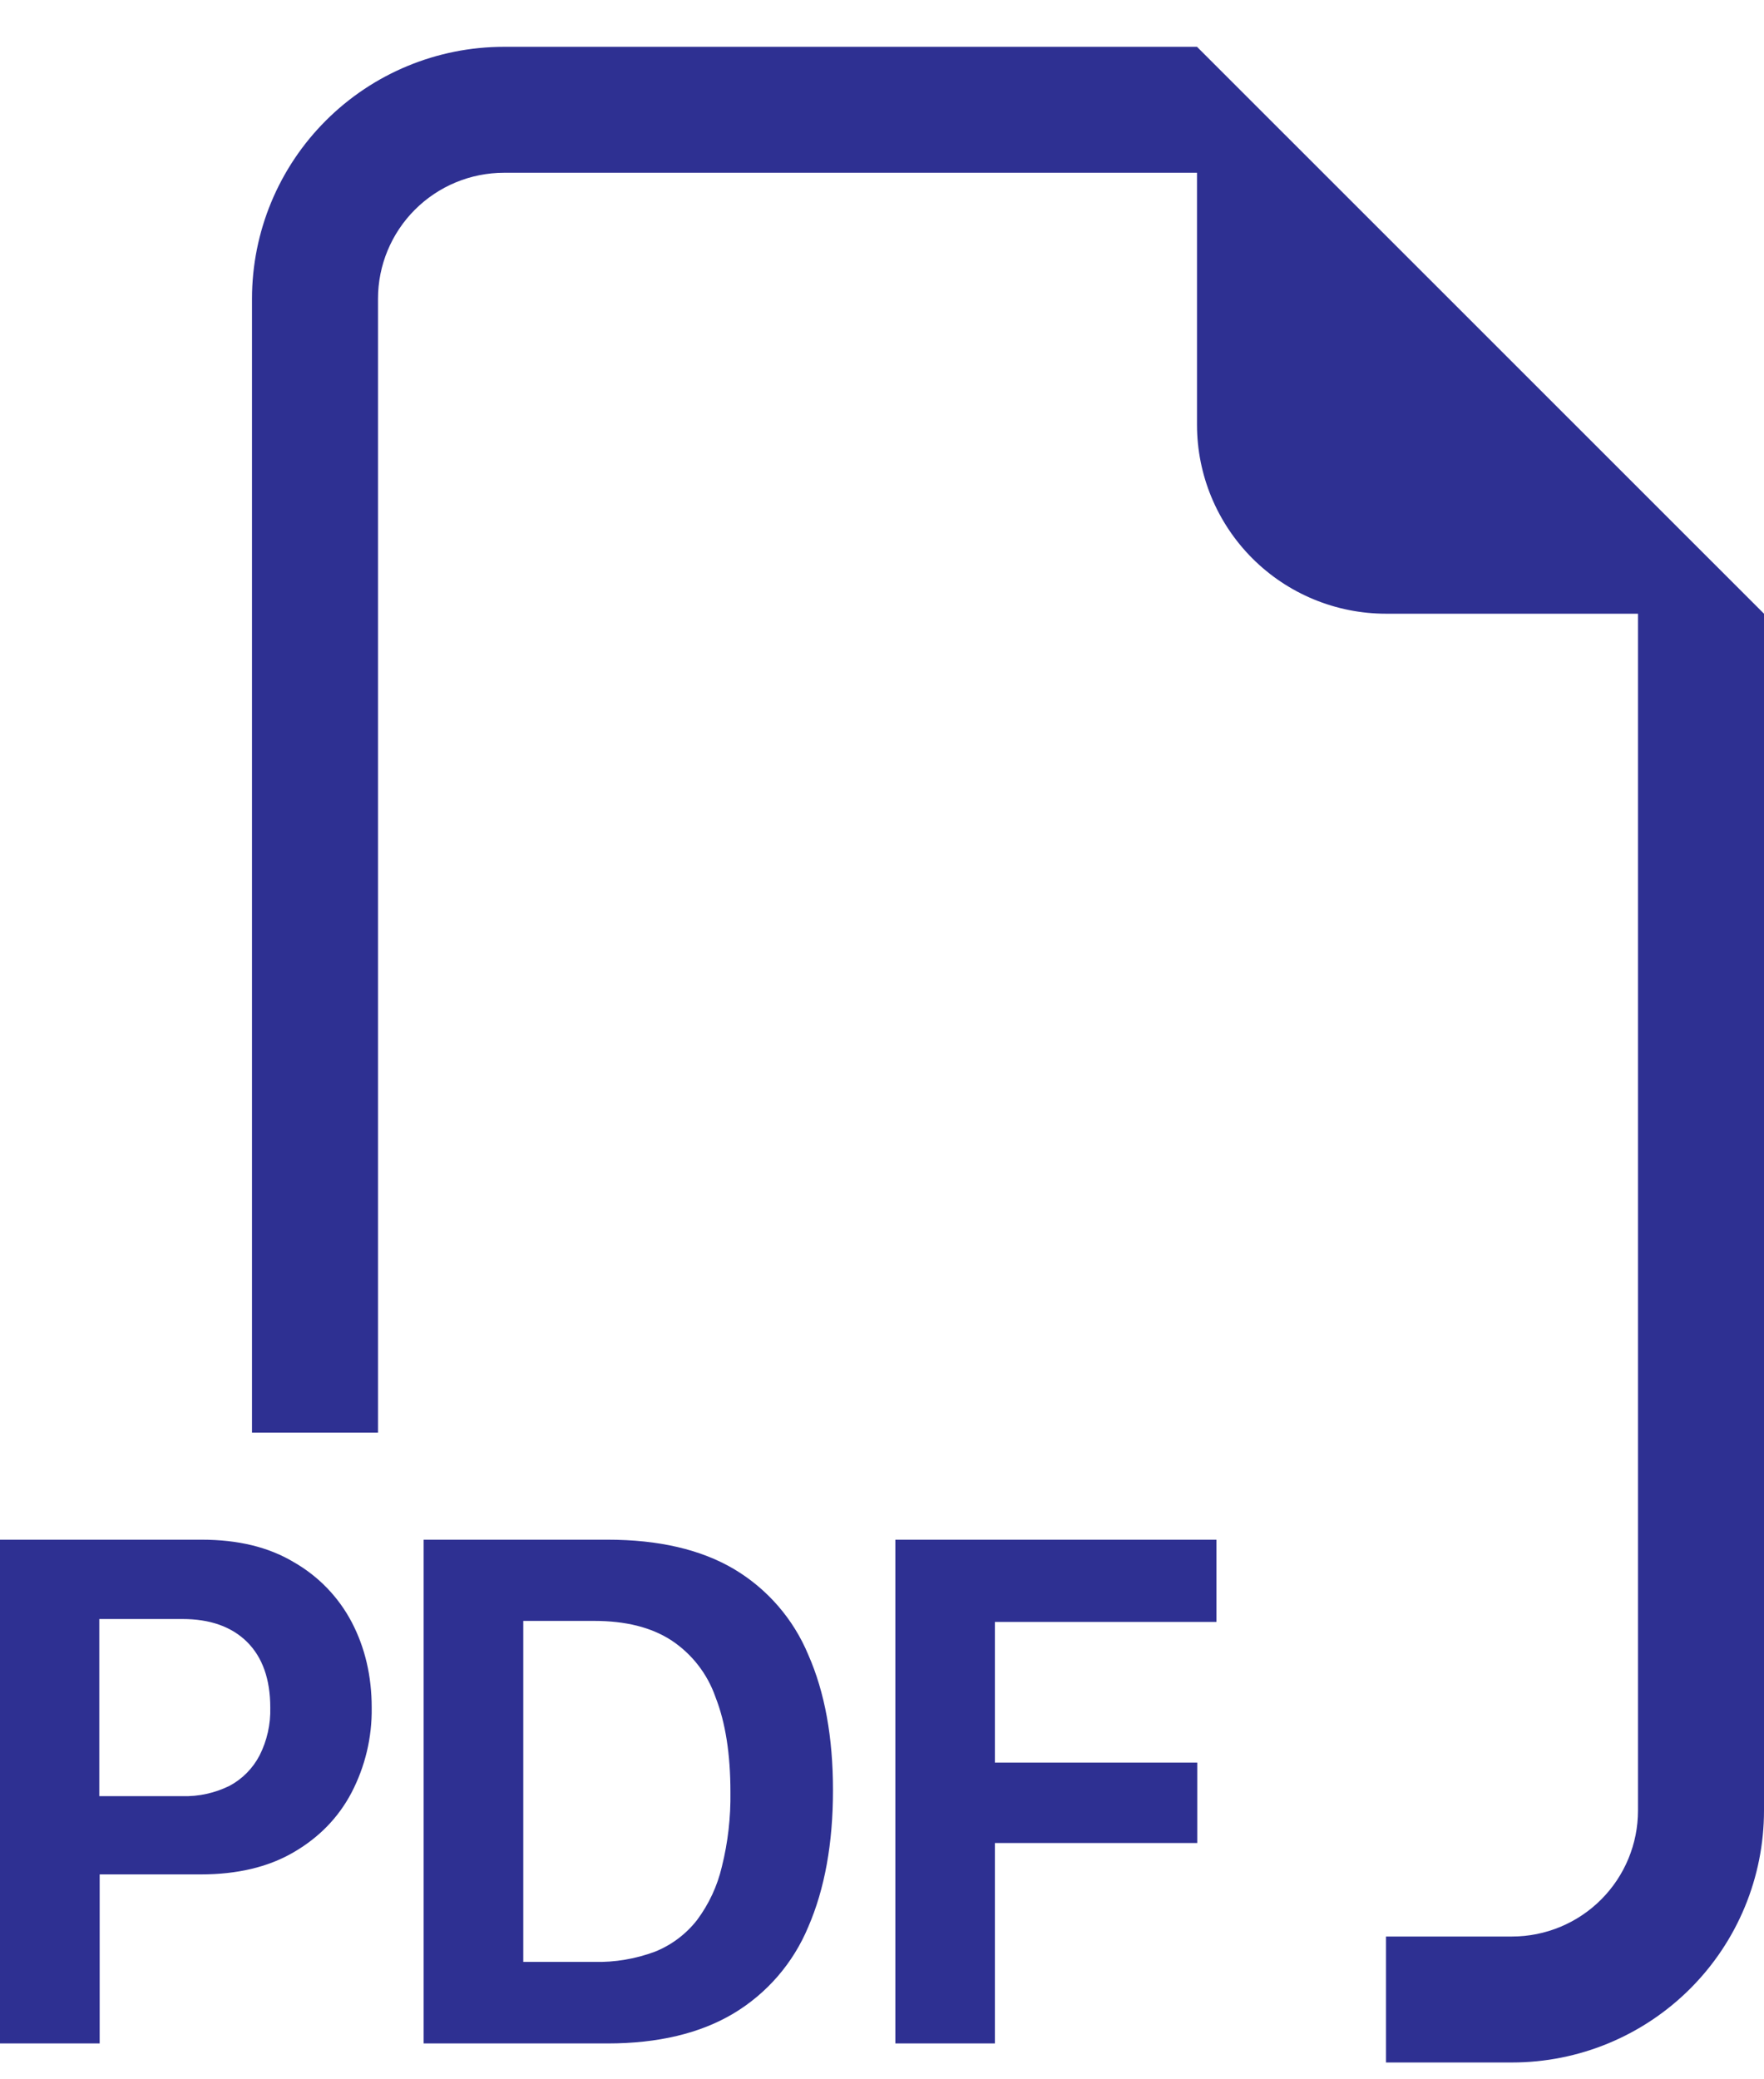 <svg width="28" height="33" viewBox="0 0 28 33" fill="none" xmlns="http://www.w3.org/2000/svg">
<path fill-rule="evenodd" clip-rule="evenodd" d="M28 9.74V28.734C28 29.795 27.579 30.812 26.828 31.562C26.078 32.312 25.061 32.733 24 32.733H22V30.734H24C24.53 30.734 25.039 30.523 25.414 30.148C25.789 29.773 26 29.265 26 28.734V9.74H22C21.204 9.74 20.441 9.424 19.879 8.862C19.316 8.299 19 7.536 19 6.741V2.742H8C7.47 2.742 6.961 2.953 6.586 3.328C6.211 3.703 6 4.211 6 4.741V22.736H4V4.741C4 3.681 4.421 2.664 5.172 1.914C5.922 1.164 6.939 0.743 8 0.743L19 0.743L28 9.74ZM3.2 24.436H0V32.431H1.582V29.748H3.188C3.762 29.748 4.25 29.634 4.652 29.402C5.058 29.168 5.368 28.852 5.578 28.454C5.796 28.037 5.907 27.572 5.9 27.101C5.9 26.601 5.794 26.149 5.584 25.747C5.375 25.348 5.056 25.017 4.664 24.793C4.264 24.553 3.778 24.436 3.2 24.436ZM4.29 27.101C4.297 27.364 4.239 27.625 4.12 27.86C4.013 28.065 3.848 28.233 3.644 28.342C3.411 28.457 3.154 28.514 2.894 28.506H1.576V25.695H2.896C3.332 25.695 3.674 25.815 3.92 26.057C4.166 26.301 4.29 26.649 4.29 27.101ZM6.724 24.436V32.431H9.644C10.446 32.431 11.112 32.271 11.64 31.957C12.174 31.638 12.591 31.155 12.83 30.58C13.09 29.98 13.222 29.256 13.222 28.412C13.222 27.573 13.092 26.857 12.83 26.263C12.594 25.695 12.181 25.218 11.652 24.903C11.124 24.591 10.454 24.436 9.642 24.436H6.724ZM8.306 25.725H9.432C9.928 25.725 10.332 25.825 10.65 26.029C10.98 26.245 11.229 26.564 11.358 26.937C11.516 27.339 11.594 27.84 11.594 28.442C11.6 28.841 11.555 29.239 11.458 29.626C11.387 29.931 11.253 30.218 11.066 30.47C10.892 30.694 10.661 30.868 10.398 30.974C10.089 31.089 9.761 31.145 9.432 31.137H8.306V25.725ZM15.792 29.25V32.431H14.212V24.436H19.308V25.741H15.792V27.974H19.004V29.25H15.792Z" fill="#2E3092"/>
</svg>
